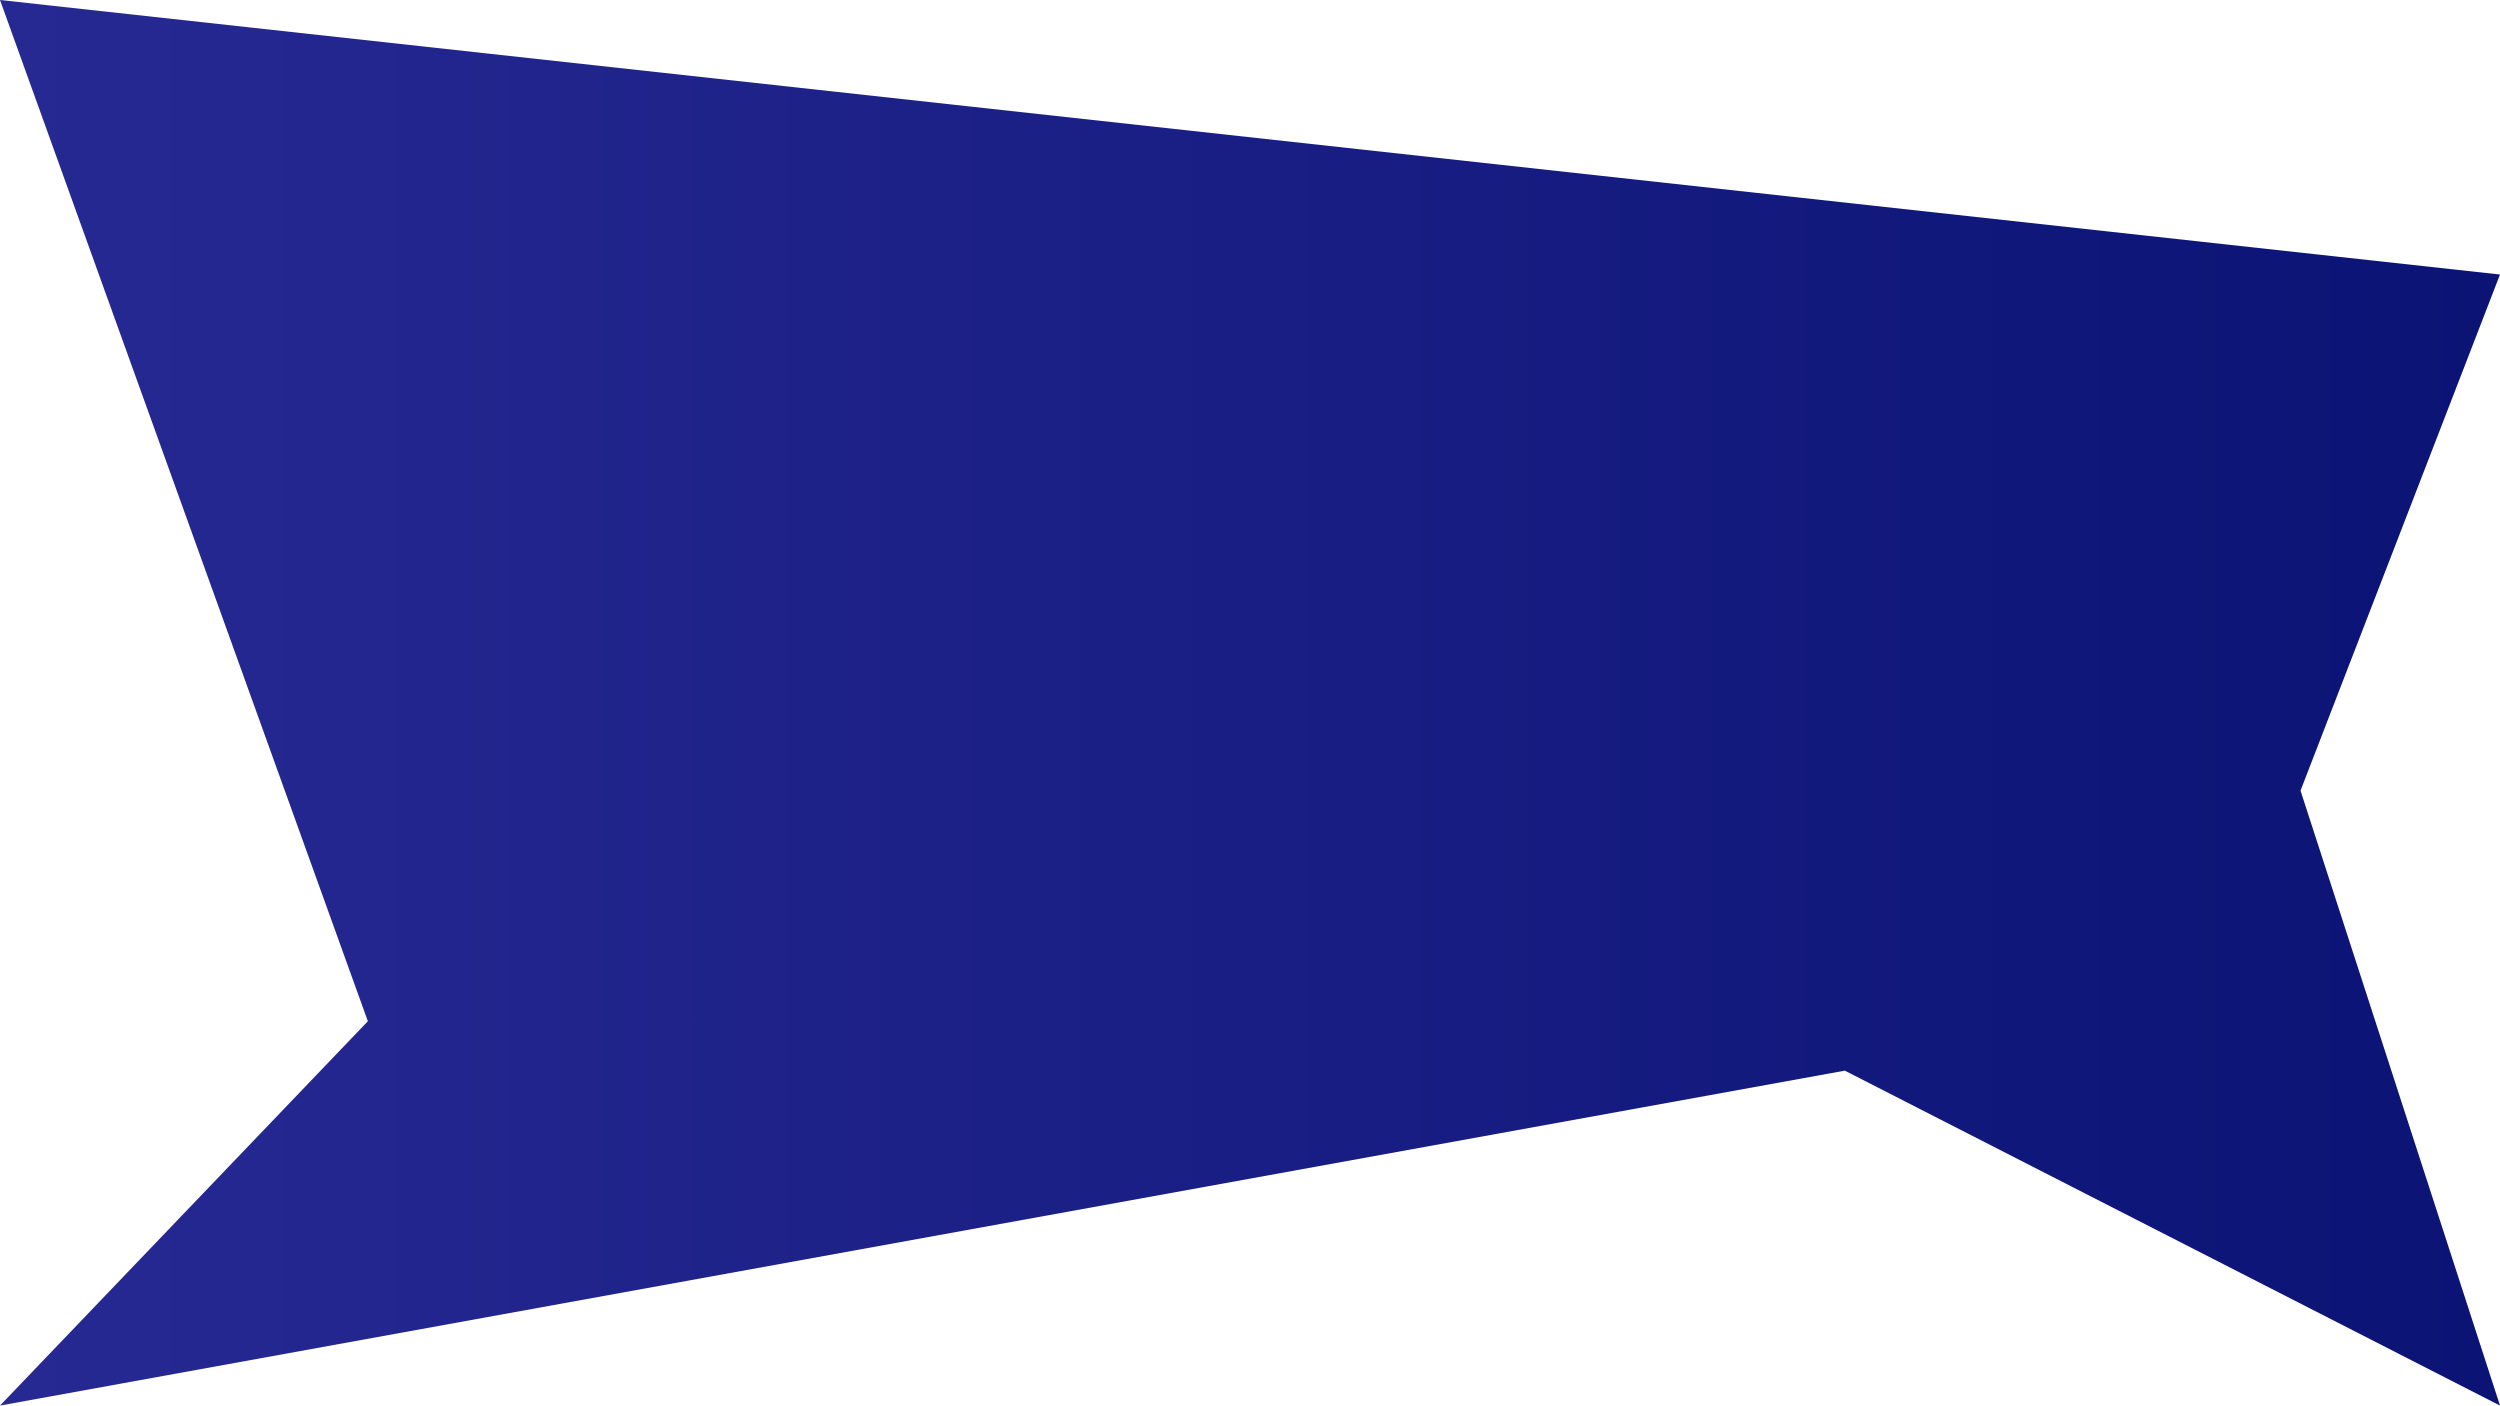 <svg xmlns="http://www.w3.org/2000/svg" xmlns:xlink="http://www.w3.org/1999/xlink" viewBox="0 0 1366 768"><defs><style>.cls-1{fill:url(#Namnlös_övertoning_9);}</style><linearGradient id="Namnlös_övertoning_9" y1="384" x2="1366" y2="384" gradientUnits="userSpaceOnUse"><stop offset="0" stop-color="#262992"/><stop offset="1" stop-color="#0b1375"/></linearGradient></defs><title>Lag2</title><g id="Lager_2" data-name="Lager 2"><g id="Lager_1-2" data-name="Lager 1"><path class="cls-1" d="M0,0,1366,150,1257,432q54.49,168,109,336L1008,585,0,768,201,558"/></g></g></svg>